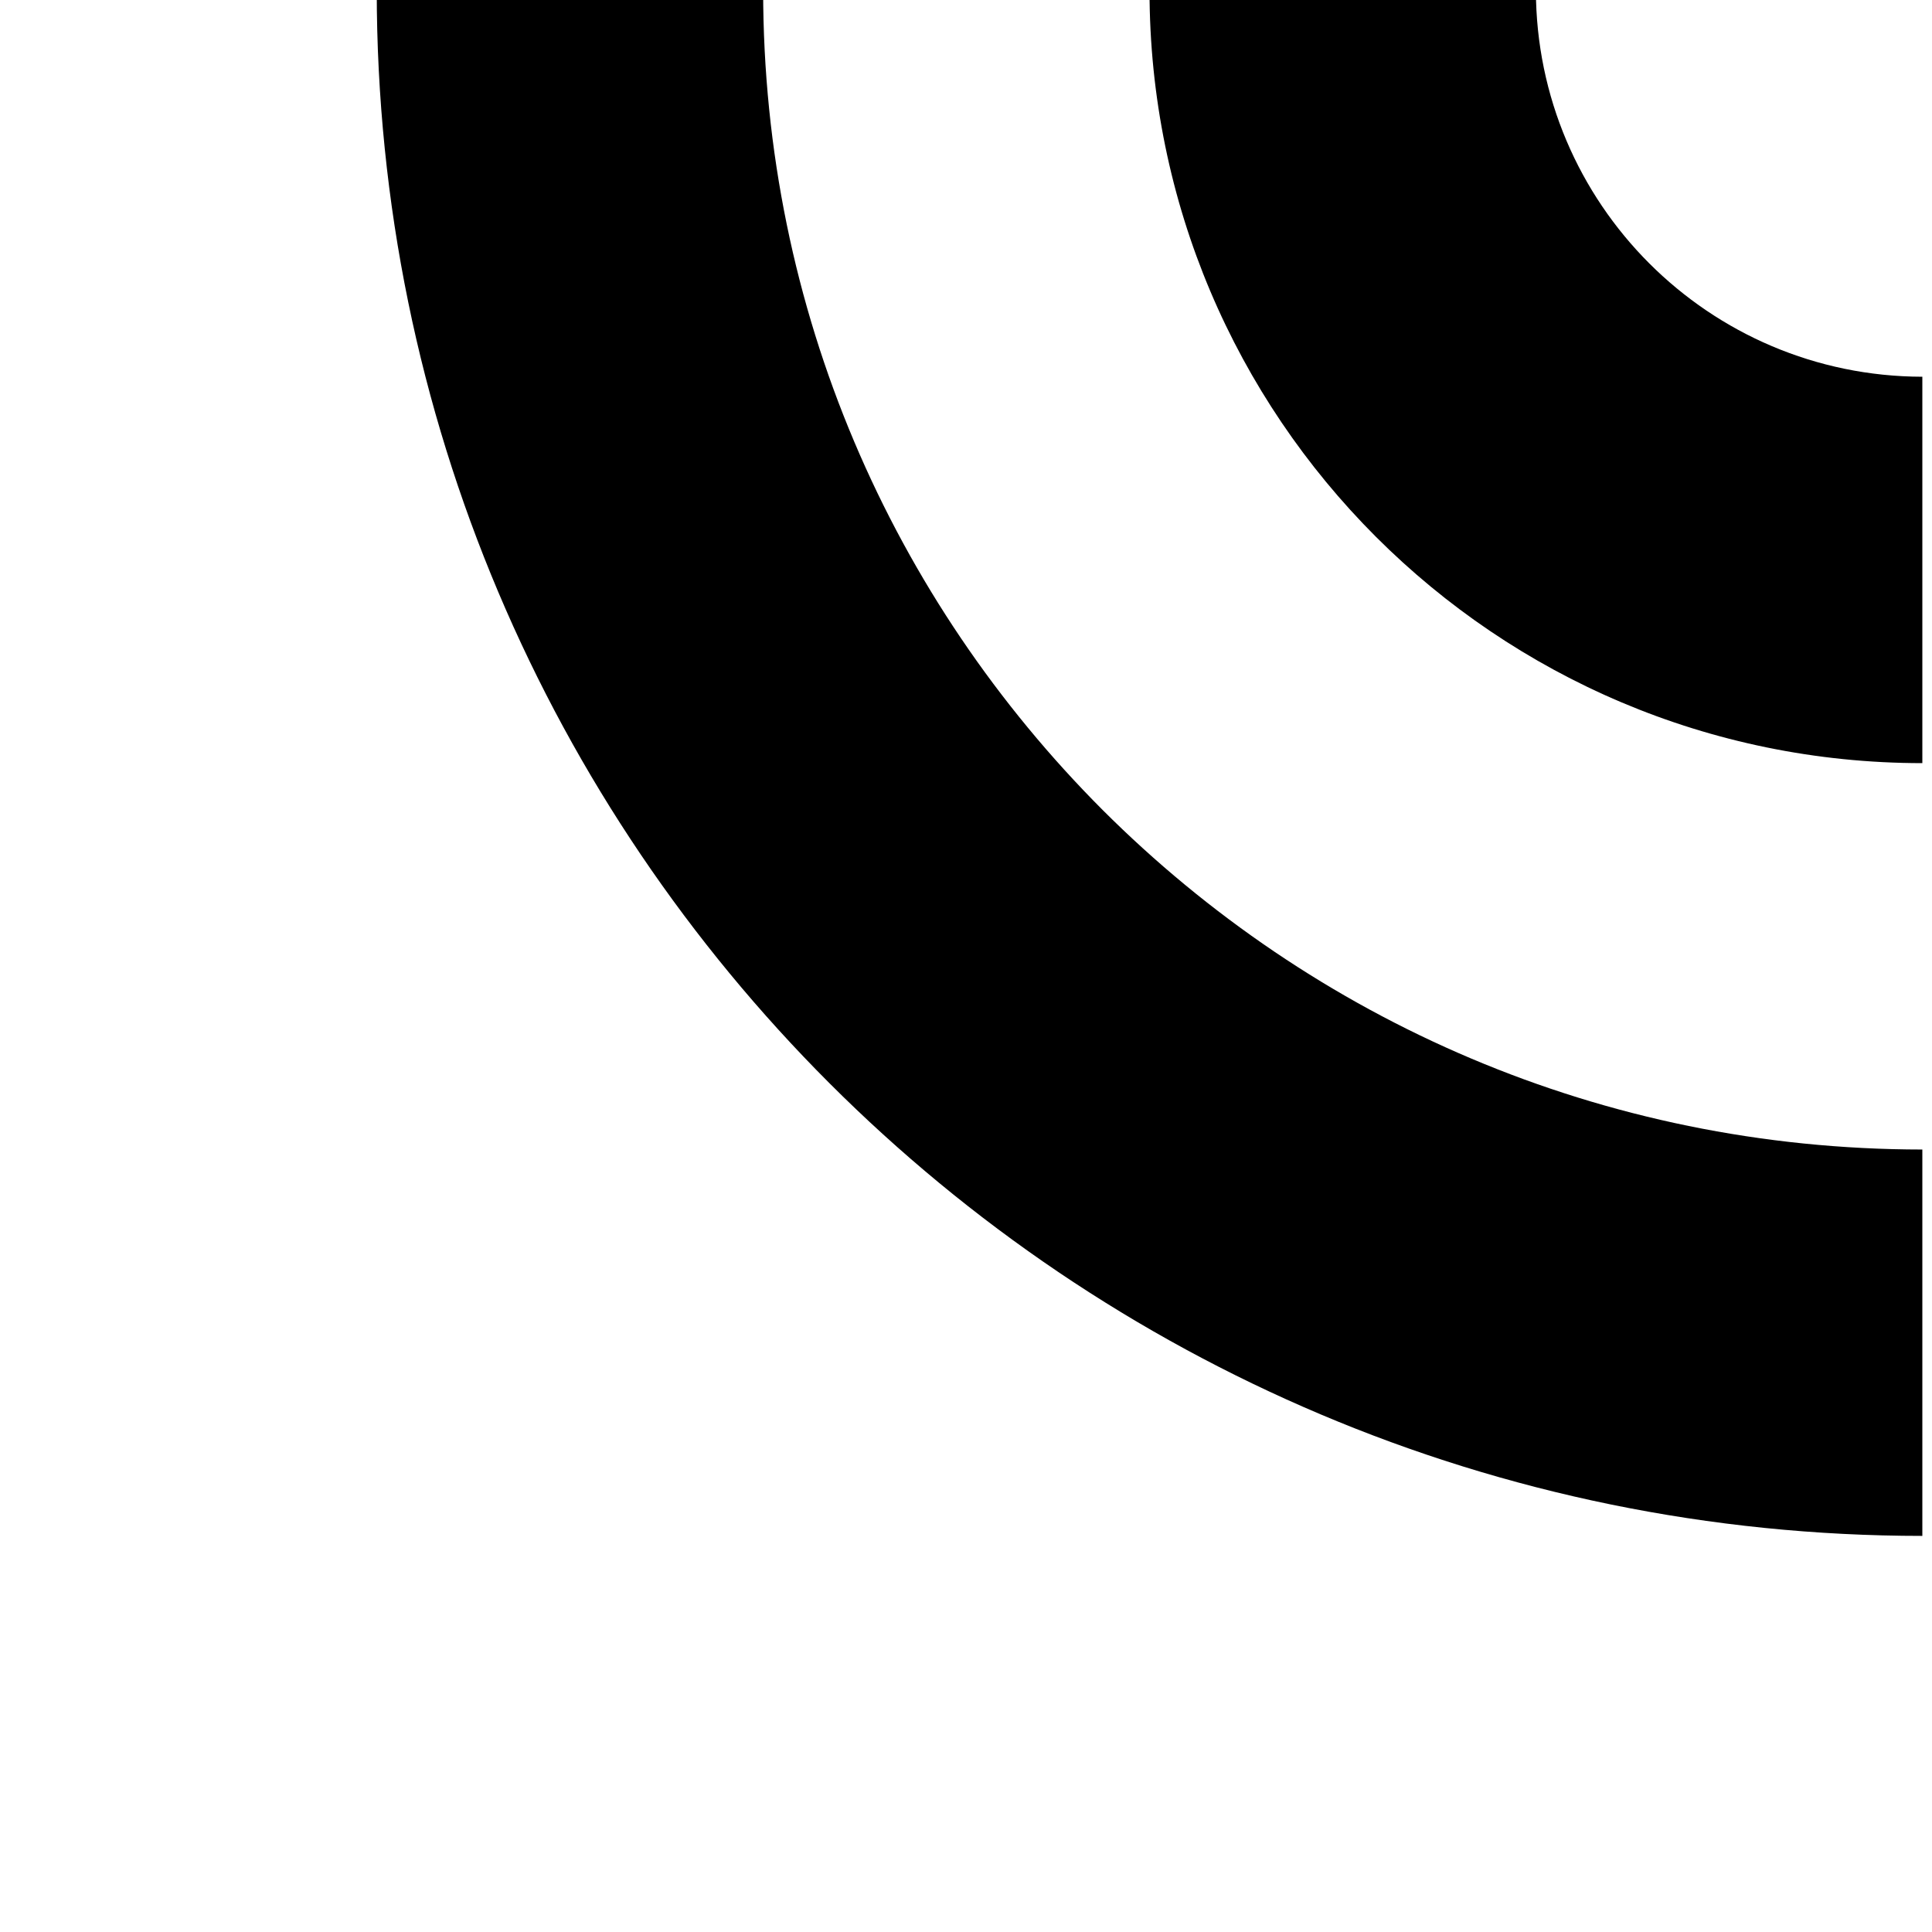 <svg xmlns="http://www.w3.org/2000/svg" xmlns:xlink="http://www.w3.org/1999/xlink" id="Ebene_1" width="100" height="100" x="0" y="0" enable-background="new 0 0 100 100" version="1.1" viewBox="0 0 100 100" xml:space="preserve"><path d="M39.5-0.5h-20c0.006,44.186,35.813,79.992,80,79.998V59.499C82.898,59.492,67.962,52.8,57.073,41.925	C46.201,31.036,39.506,16.1,39.5-0.5z M79.498-0.5H59.499c0.006,22.095,17.904,39.993,40.001,40v-20	C88.458,19.479,79.52,10.54,79.498-0.5z"/></svg>